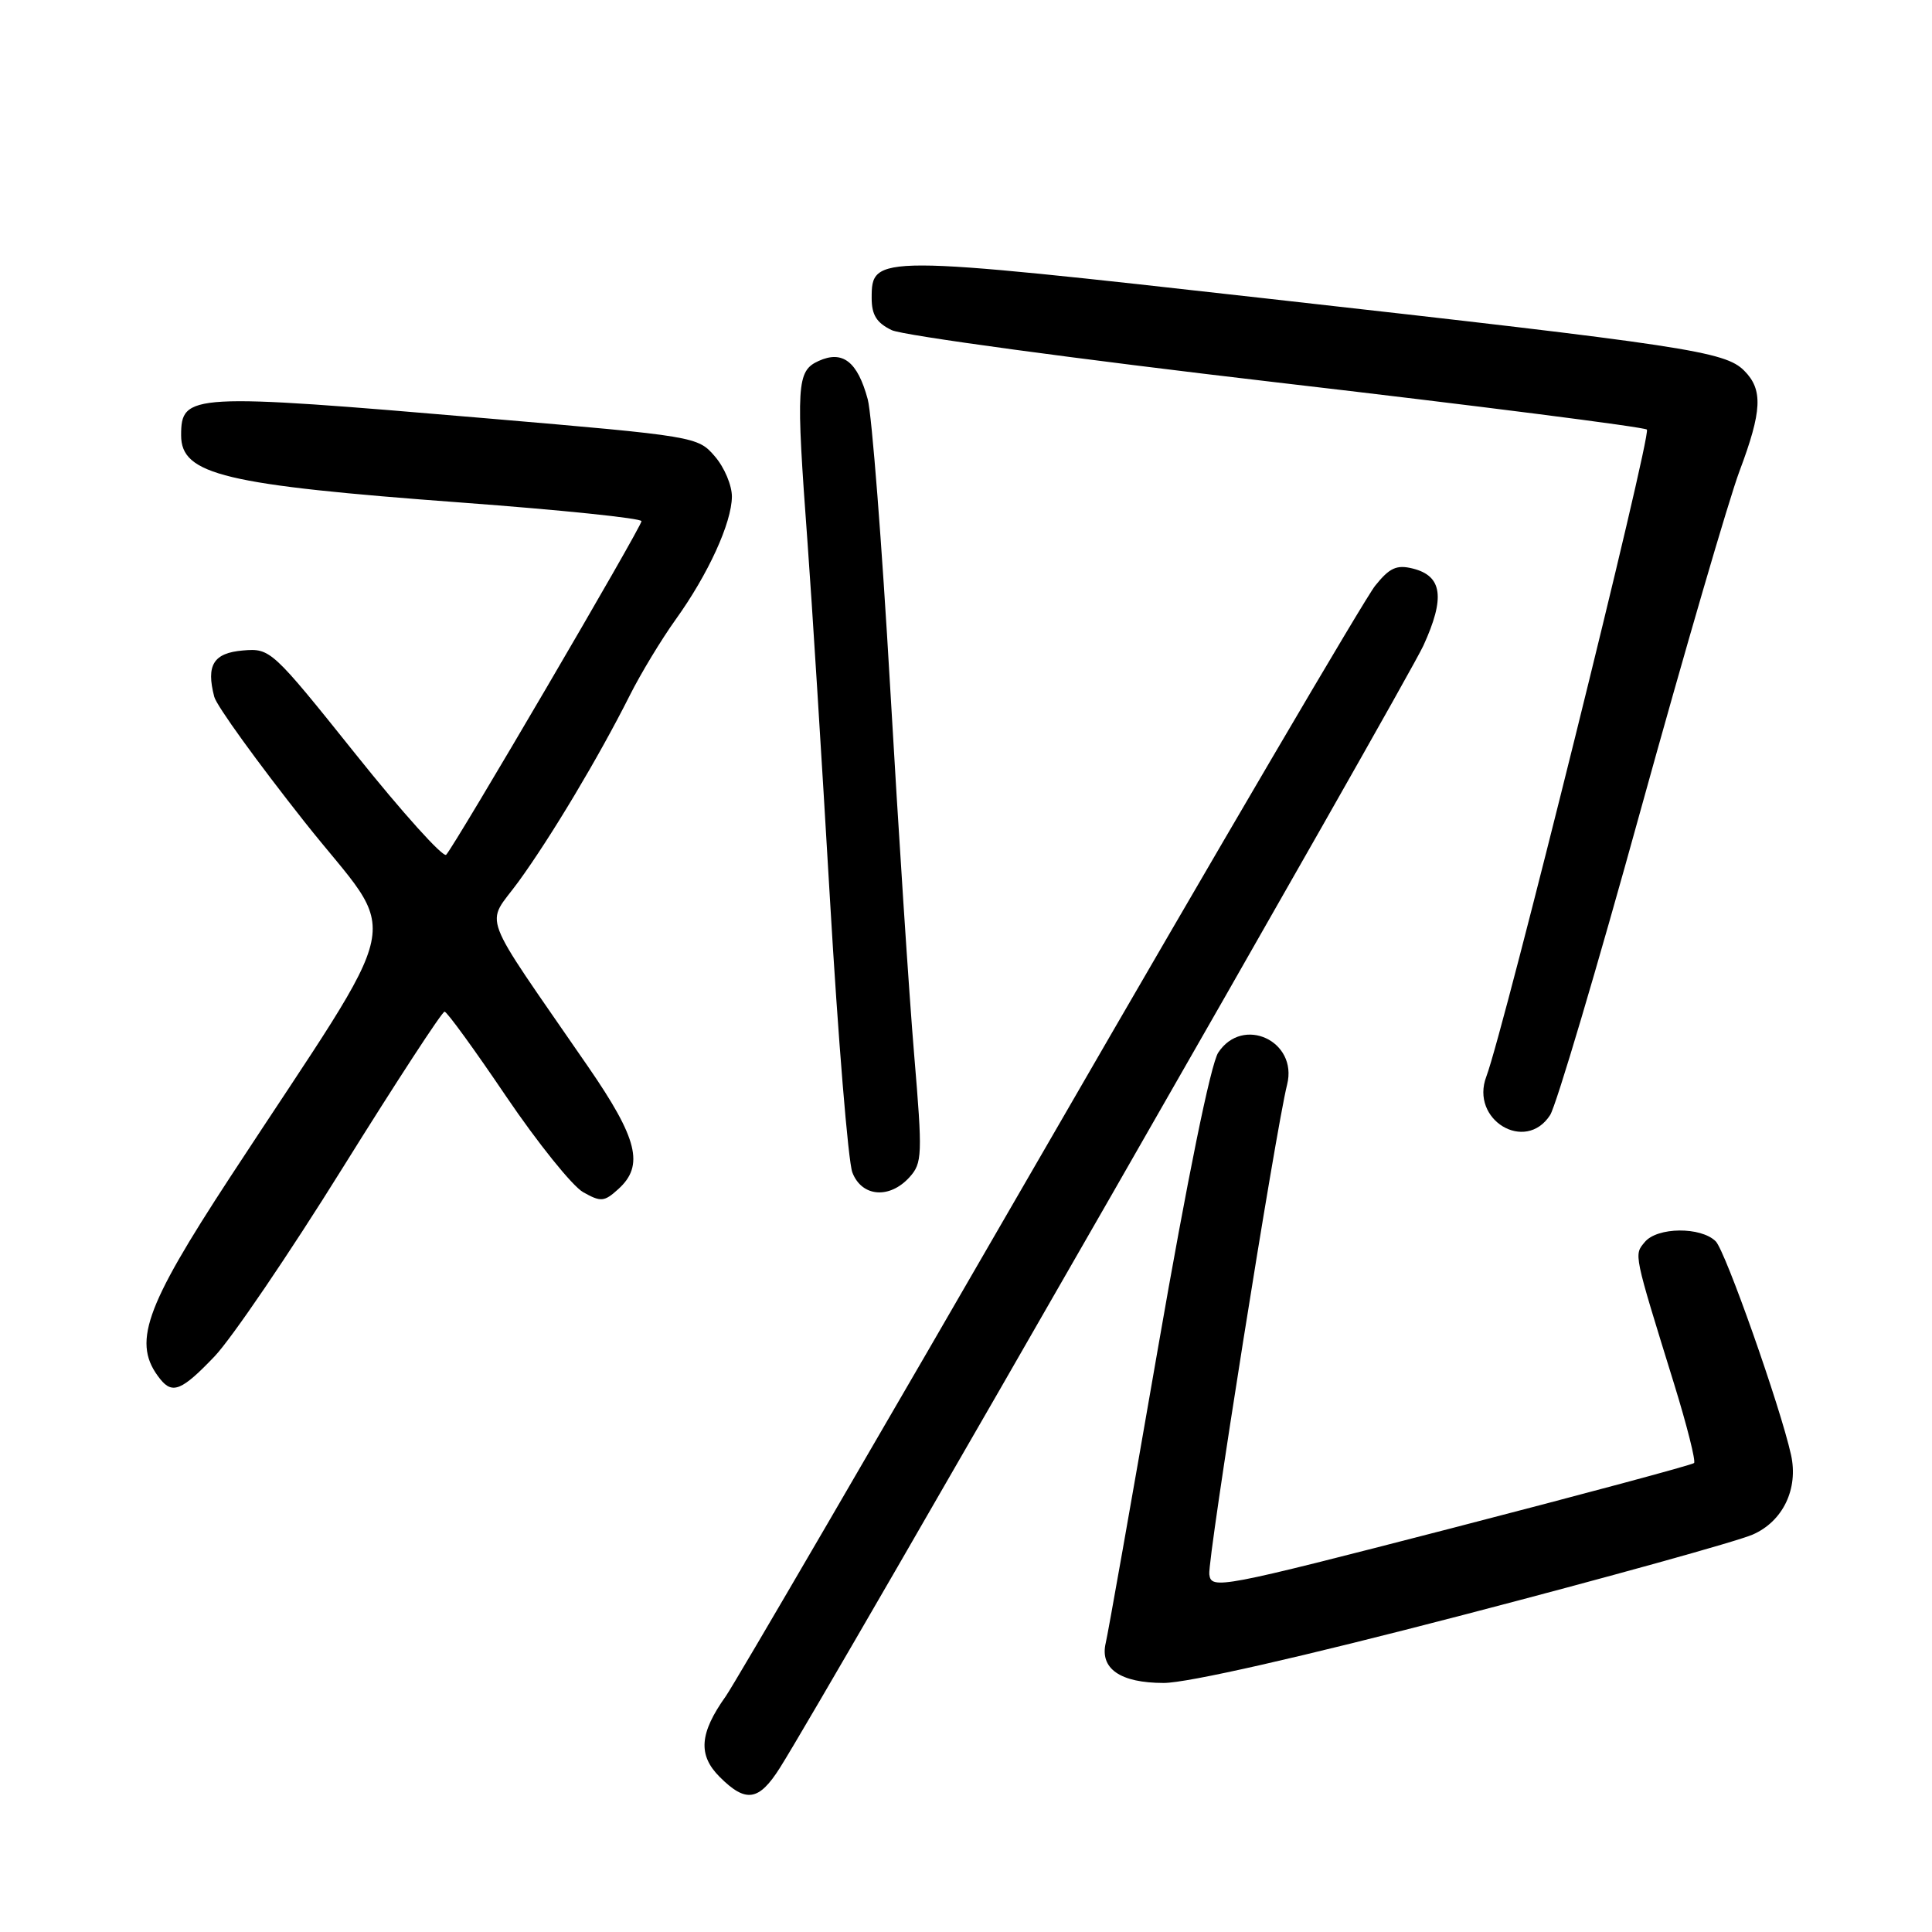 <?xml version="1.0" encoding="UTF-8" standalone="no"?>
<!DOCTYPE svg PUBLIC "-//W3C//DTD SVG 1.1//EN" "http://www.w3.org/Graphics/SVG/1.1/DTD/svg11.dtd" >
<svg xmlns="http://www.w3.org/2000/svg" xmlns:xlink="http://www.w3.org/1999/xlink" version="1.1" viewBox="0 0 256 256">
 <g >
 <path fill="currentColor"
d=" M 103.34 234.25 C 109.41 224.66 186.38 90.42 188.61 85.54 C 191.51 79.20 191.12 76.32 187.22 75.34 C 185.07 74.80 184.13 75.22 182.21 77.62 C 180.90 79.24 161.47 112.36 139.02 151.23 C 116.57 190.10 97.29 223.19 96.17 224.76 C 92.68 229.66 92.46 232.55 95.36 235.45 C 98.83 238.92 100.55 238.66 103.34 234.25 Z  M 193.88 213.99 C 212.92 209.03 230.18 204.24 232.24 203.34 C 236.25 201.59 238.32 197.28 237.32 192.77 C 235.90 186.38 228.63 165.77 227.34 164.48 C 225.38 162.53 219.59 162.58 217.94 164.58 C 216.50 166.31 216.42 165.91 221.85 183.45 C 223.54 188.93 224.72 193.61 224.47 193.86 C 224.22 194.11 209.73 198.00 192.26 202.52 C 161.58 210.44 160.49 210.65 160.24 208.61 C 159.99 206.63 169.03 149.74 170.55 143.71 C 172.00 137.93 164.67 134.53 161.42 139.48 C 160.43 141.00 157.35 156.10 153.42 178.73 C 149.91 198.95 146.81 216.48 146.52 217.68 C 145.70 221.10 148.43 223.00 154.20 223.00 C 157.34 223.00 172.38 219.59 193.88 213.99 Z  M 28.42 179.74 C 30.66 177.40 38.31 166.15 45.41 154.74 C 52.52 143.33 58.59 134.02 58.91 134.05 C 59.24 134.07 62.91 139.13 67.08 145.30 C 71.26 151.46 75.84 157.16 77.27 157.97 C 79.62 159.29 80.06 159.26 81.93 157.56 C 85.39 154.44 84.51 150.89 77.92 141.33 C 63.27 120.06 64.32 122.85 68.70 116.83 C 73.00 110.92 79.33 100.33 83.43 92.18 C 84.90 89.25 87.65 84.71 89.53 82.09 C 93.84 76.09 96.95 69.29 96.98 65.81 C 96.99 64.32 95.98 61.92 94.72 60.47 C 92.47 57.85 92.18 57.80 64.47 55.43 C 25.18 52.08 24.00 52.14 24.00 57.68 C 24.00 62.90 29.67 64.26 61.25 66.60 C 74.31 67.57 85.00 68.67 85.00 69.06 C 85.00 69.83 60.27 112.05 59.12 113.26 C 58.72 113.67 53.32 107.68 47.14 99.95 C 36.03 86.07 35.83 85.89 32.20 86.19 C 28.29 86.52 27.29 88.12 28.39 92.33 C 28.70 93.52 34.09 100.98 40.36 108.91 C 53.19 125.12 54.37 119.50 30.48 156.00 C 19.05 173.47 17.47 178.04 21.24 182.75 C 22.86 184.77 24.11 184.25 28.42 179.74 Z  M 120.51 155.99 C 122.21 154.11 122.25 153.07 121.13 139.74 C 120.47 131.91 119.04 109.99 117.95 91.04 C 116.86 72.09 115.52 54.93 114.98 52.91 C 113.63 47.91 111.66 46.38 108.47 47.83 C 105.55 49.16 105.45 50.90 107.01 72.00 C 107.56 79.42 108.89 100.62 109.97 119.10 C 111.05 137.58 112.39 153.90 112.94 155.35 C 114.18 158.60 117.86 158.91 120.51 155.99 Z  M 205.40 147.75 C 206.20 146.51 211.60 128.32 217.40 107.32 C 223.21 86.33 229.10 66.14 230.48 62.46 C 233.49 54.45 233.63 51.63 231.11 49.11 C 228.56 46.56 223.56 45.80 167.96 39.57 C 115.92 33.73 115.50 33.73 115.50 39.50 C 115.50 41.73 116.16 42.79 118.17 43.75 C 119.64 44.45 142.59 47.57 169.17 50.67 C 195.75 53.76 217.83 56.58 218.22 56.92 C 218.89 57.49 199.26 136.55 196.95 142.64 C 194.76 148.38 202.13 152.83 205.40 147.75 Z "/>
</g>
</svg>